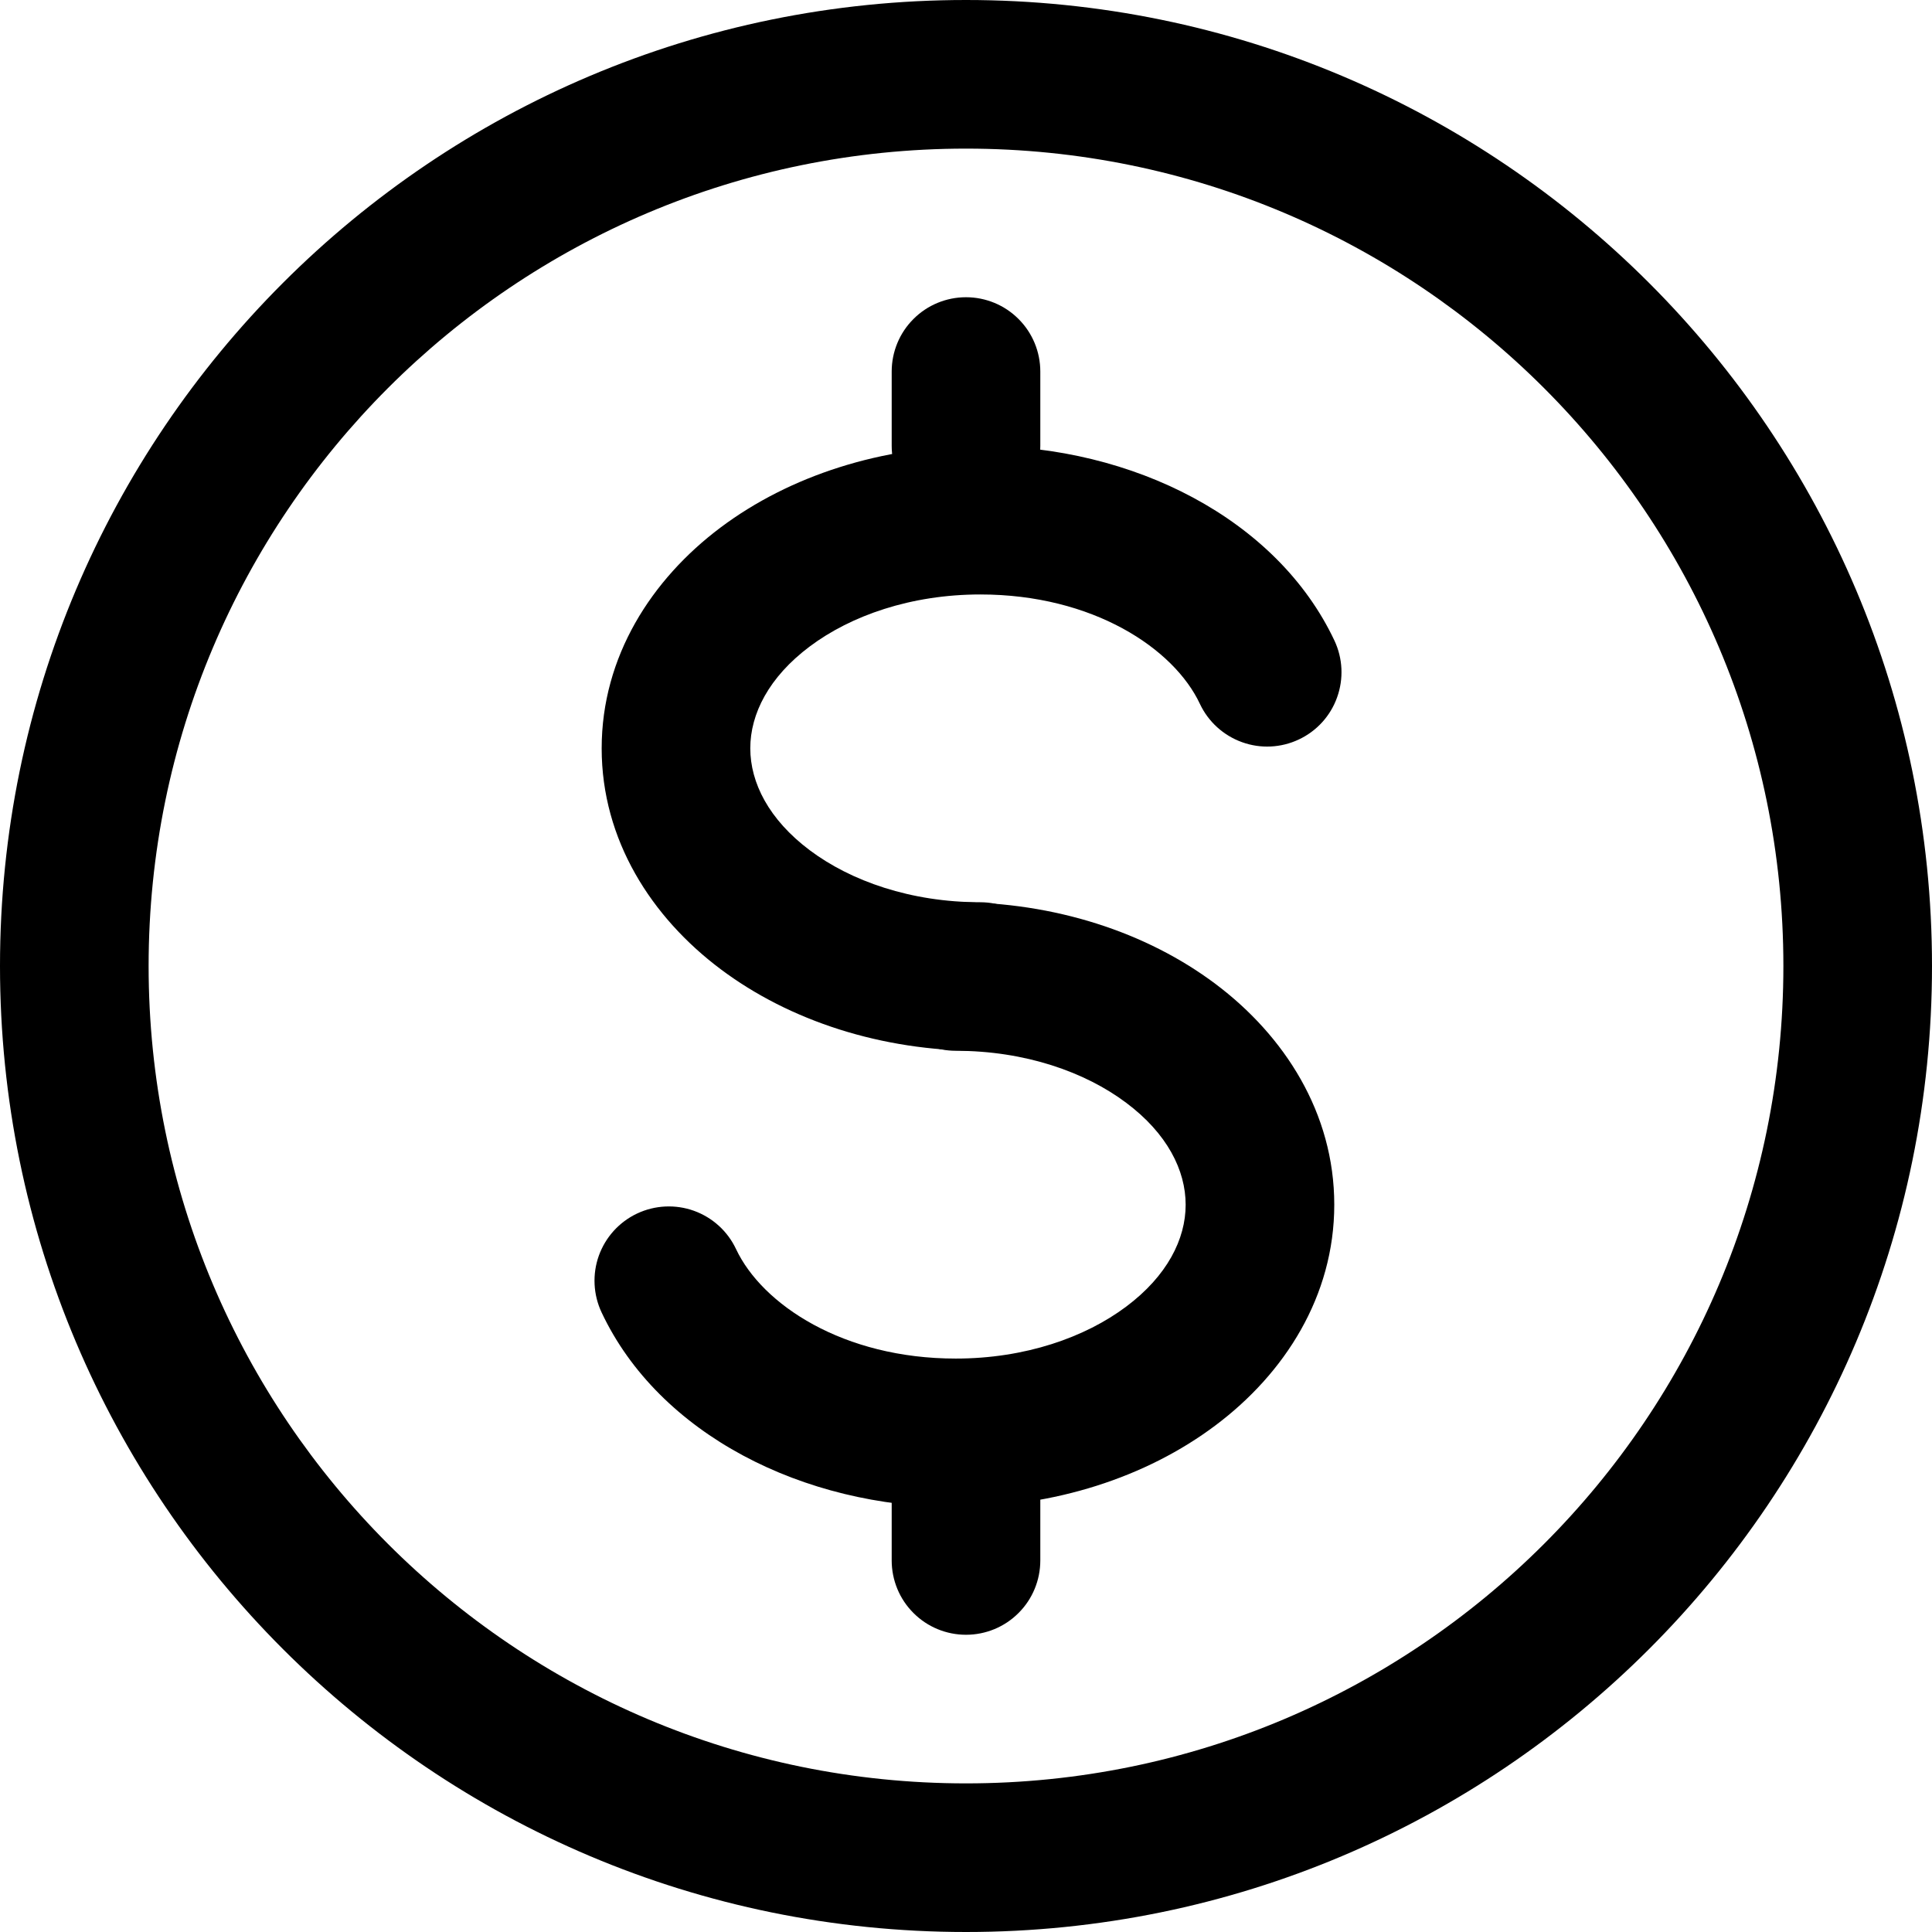 <svg width="26" height="26" viewBox="0 0 26 26" fill="none" xmlns="http://www.w3.org/2000/svg">
<g clip-path="url(#clip0_108_21)">
<path fill-rule="evenodd" clip-rule="evenodd" d="M10.897 8.7C10.346 9.113 10.097 9.608 10.097 10.07C10.097 10.533 10.346 11.028 10.897 11.442C11.449 11.856 12.257 12.142 13.192 12.142C13.457 12.142 13.712 12.247 13.899 12.435C14.087 12.622 14.192 12.877 14.192 13.142C14.192 13.407 14.087 13.662 13.899 13.849C13.712 14.037 13.457 14.142 13.192 14.142C11.866 14.142 10.627 13.74 9.697 13.042C8.767 12.344 8.097 11.304 8.097 10.071C8.097 8.837 8.767 7.797 9.697 7.099C10.627 6.402 11.867 6 13.192 6C15.245 6 17.186 6.983 17.958 8.62C18.071 8.86 18.084 9.135 17.994 9.385C17.905 9.635 17.72 9.838 17.48 9.951C17.239 10.065 16.964 10.078 16.715 9.988C16.465 9.898 16.261 9.713 16.148 9.473C15.798 8.726 14.706 8 13.193 8C12.258 8 11.449 8.286 10.897 8.7Z" fill="black"/>
<path fill-rule="evenodd" clip-rule="evenodd" d="M15.157 17.583C15.708 17.17 15.956 16.675 15.956 16.213C15.956 15.749 15.708 15.254 15.156 14.841C14.605 14.427 13.796 14.141 12.862 14.141C12.597 14.141 12.342 14.036 12.155 13.848C11.967 13.661 11.862 13.406 11.862 13.141C11.862 12.876 11.967 12.621 12.155 12.434C12.342 12.246 12.597 12.141 12.862 12.141C14.188 12.141 15.427 12.543 16.357 13.241C17.287 13.939 17.956 14.979 17.956 16.212C17.956 17.445 17.287 18.486 16.356 19.183C15.426 19.881 14.188 20.283 12.862 20.283C10.809 20.283 8.867 19.3 8.096 17.662C7.983 17.422 7.97 17.147 8.059 16.898C8.149 16.648 8.334 16.444 8.574 16.331C8.814 16.218 9.089 16.205 9.338 16.294C9.588 16.384 9.792 16.569 9.905 16.809C10.257 17.557 11.349 18.283 12.862 18.283C13.797 18.283 14.605 17.997 15.157 17.583ZM13 4C13.265 4 13.52 4.105 13.707 4.293C13.895 4.48 14 4.735 14 5V6C14 6.265 13.895 6.52 13.707 6.707C13.52 6.895 13.265 7 13 7C12.735 7 12.48 6.895 12.293 6.707C12.105 6.52 12 6.265 12 6V5C12 4.735 12.105 4.48 12.293 4.293C12.48 4.105 12.735 4 13 4Z" fill="black"/>
<path fill-rule="evenodd" clip-rule="evenodd" d="M13 19C13.265 19 13.52 19.105 13.707 19.293C13.895 19.48 14 19.735 14 20V21C14 21.265 13.895 21.52 13.707 21.707C13.52 21.895 13.265 22 13 22C12.735 22 12.48 21.895 12.293 21.707C12.105 21.52 12 21.265 12 21V20C12 19.735 12.105 19.48 12.293 19.293C12.48 19.105 12.735 19 13 19Z" fill="black"/>
<path fill-rule="evenodd" clip-rule="evenodd" d="M13 24C19.075 24 24 19.075 24 13C24 6.925 19.075 2 13 2C6.925 2 2 6.925 2 13C2 19.075 6.925 24 13 24ZM13 26C20.18 26 26 20.18 26 13C26 5.82 20.18 0 13 0C5.82 0 0 5.82 0 13C0 20.18 5.82 26 13 26Z" fill="black"/>
</g>
<defs>
<clipPath id="clip0_108_21">
<rect width="26" height="26" fill="white"/>
</clipPath>
</defs>
</svg>
